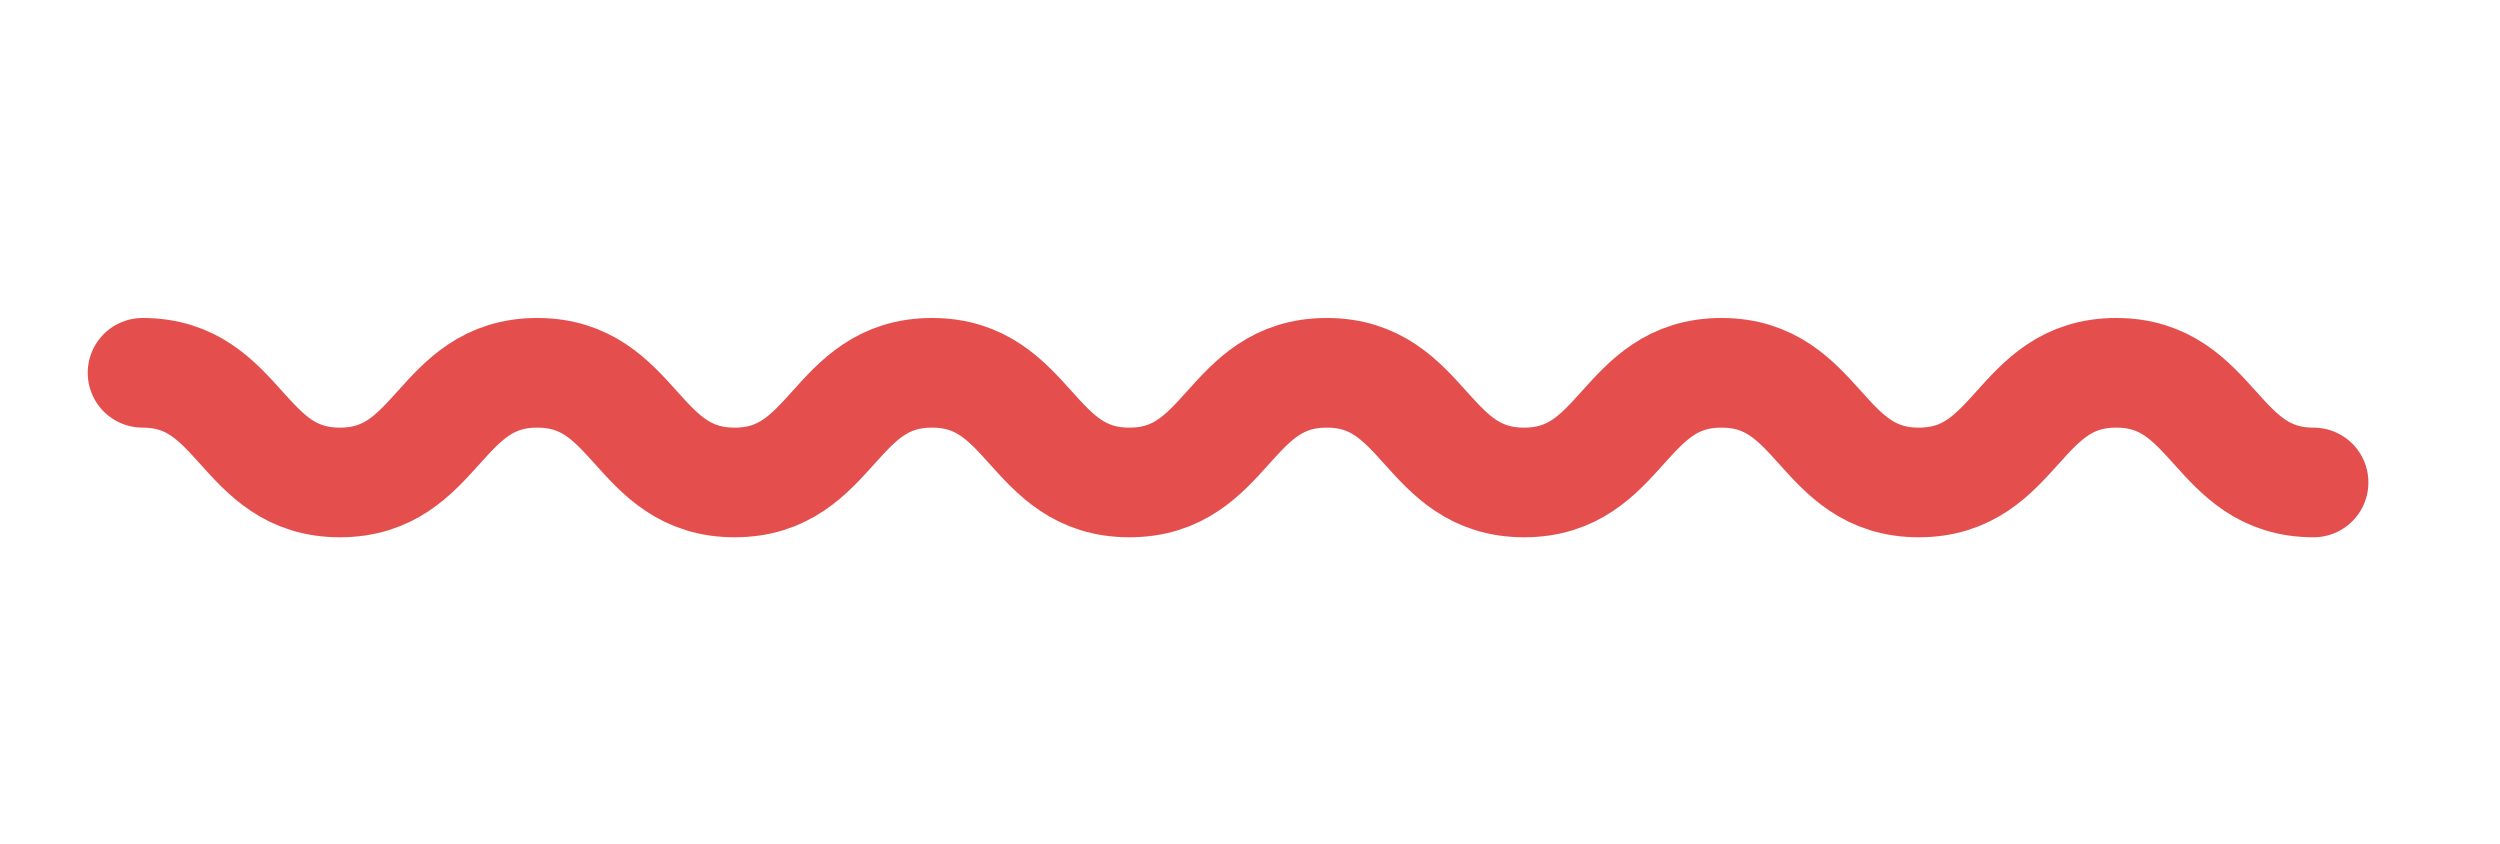 <?xml version="1.0" encoding="utf-8"?>
<!-- Generator: Adobe Illustrator 22.0.1, SVG Export Plug-In . SVG Version: 6.00 Build 0)  -->
<svg version="1.1" id="Layer_1" xmlns="http://www.w3.org/2000/svg" xmlns:xlink="http://www.w3.org/1999/xlink" x="0px" y="0px"
	 viewBox="0 0 22.8 7.7" style="enable-background:new 0 0 22.8 7.7;" xml:space="preserve">
<style type="text/css">
	.st0{fill:none;stroke:#E44F4E;stroke-linecap:round;stroke-linejoin:round;stroke-miterlimit:10;}
</style>
<g>
	<path class="st0" d="M1.3,3.4c0.9,0,0.9,1,1.8,1c0.9,0,0.9-1,1.8-1c0.9,0,0.9,1,1.8,1c0.9,0,0.9-1,1.8-1c0.9,0,0.9,1,1.8,1
		c0.9,0,0.9-1,1.8-1c0.9,0,0.9,1,1.8,1c0.9,0,0.9-1,1.8-1c0.9,0,0.9,1,1.8,1c0.9,0,0.9-1,1.8-1c0.9,0,0.9,1,1.8,1"/>
</g>
<g>
	<path class="st0" d="M26.5,134.7c0.8,0,0.8,1,1.7,1c0.8,0,0.8-1,1.7-1c0.8,0,0.8,1,1.7,1c0.8,0,0.8-1,1.7-1c0.8,0,0.8,1,1.7,1
		c0.8,0,0.8-1,1.7-1c0.8,0,0.8,1,1.7,1c0.8,0,0.8-1,1.7-1c0.8,0,0.8,1,1.7,1c0.8,0,0.8-1,1.7-1c0.8,0,0.8,1,1.7,1c0.8,0,0.8-1,1.7-1
		c0.8,0,0.8,1,1.7,1c0.8,0,0.8-1,1.7-1c0.8,0,0.8,1,1.7,1c0.8,0,0.8-1,1.7-1"/>
</g>
<g>
	<path class="st0" d="M256.7,156.9c0.9,0,0.9,1,1.8,1c0.9,0,0.9-1,1.8-1c0.9,0,0.9,1,1.8,1c0.9,0,0.9-1,1.8-1c0.9,0,0.9,1,1.8,1
		c0.9,0,0.9-1,1.8-1c0.9,0,0.9,1,1.8,1c0.9,0,0.9-1,1.8-1c0.9,0,0.9,1,1.8,1c0.9,0,0.9-1,1.8-1c0.9,0,0.9,1,1.8,1c0.9,0,0.9-1,1.8-1
		c0.9,0,0.9,1,1.8,1c0.9,0,0.9-1,1.8-1c0.9,0,0.9,1,1.8,1c0.9,0,0.9-1,1.8-1c0.9,0,0.9,1,1.8,1c0.9,0,0.9-1,1.8-1c0.9,0,0.9,1,1.8,1
		c0.9,0,0.9-1,1.8-1c0.9,0,0.9,1,1.8,1c0.9,0,0.9-1,1.8-1c0.9,0,0.9,1,1.8,1c0.9,0,0.9-1,1.8-1c0.9,0,0.9,1,1.8,1c0.9,0,0.9-1,1.8-1
		c0.9,0,0.9,1,1.8,1c0.9,0,0.9-1,1.8-1c0.9,0,0.9,1,1.8,1c0.9,0,0.9-1,1.9-1s0.9,1,1.9,1"/>
</g>
<g>
	<path class="st0" d="M206.7,157.1c0.9,0,0.9,0.7,1.9,0.7c0.9,0,0.9-0.7,1.9-0.7c0.9,0,0.9,0.7,1.9,0.7c0.9,0,0.9-0.7,1.9-0.7
		c0.9,0,0.9,0.7,1.9,0.7c0.9,0,0.9-0.7,1.9-0.7c0.9,0,0.9,0.7,1.9,0.7c0.9,0,0.9-0.7,1.9-0.7c0.9,0,0.9,0.7,1.9,0.7
		c0.9,0,0.9-0.7,1.9-0.7c1,0,1,0.7,1.9,0.7c0.9,0,0.9-0.7,1.9-0.7c1,0,1,0.7,1.9,0.7c1,0,1-0.7,1.9-0.7c0.9,0,0.9,0.7,1.9,0.7
		c0.9,0,0.9-0.7,1.9-0.7c1,0,1,0.7,1.9,0.7c0.9,0,0.9-0.7,1.9-0.7c1,0,1,0.7,1.9,0.7c1,0,1-0.7,1.9-0.7c1,0,1,0.7,1.9,0.7"/>
</g>
<g>
	<path class="st0" d="M175.9,156.9c0.9,0,0.9,1,1.8,1c0.9,0,0.9-1,1.8-1c0.9,0,0.9,1,1.8,1c0.9,0,0.9-1,1.8-1c0.9,0,0.9,1,1.8,1
		c0.9,0,0.9-1,1.8-1c0.9,0,0.9,1,1.8,1c0.9,0,0.9-1,1.8-1c0.9,0,0.9,1,1.8,1c0.9,0,0.9-1,1.8-1c0.9,0,0.9,1,1.8,1"/>
</g>
</svg>
